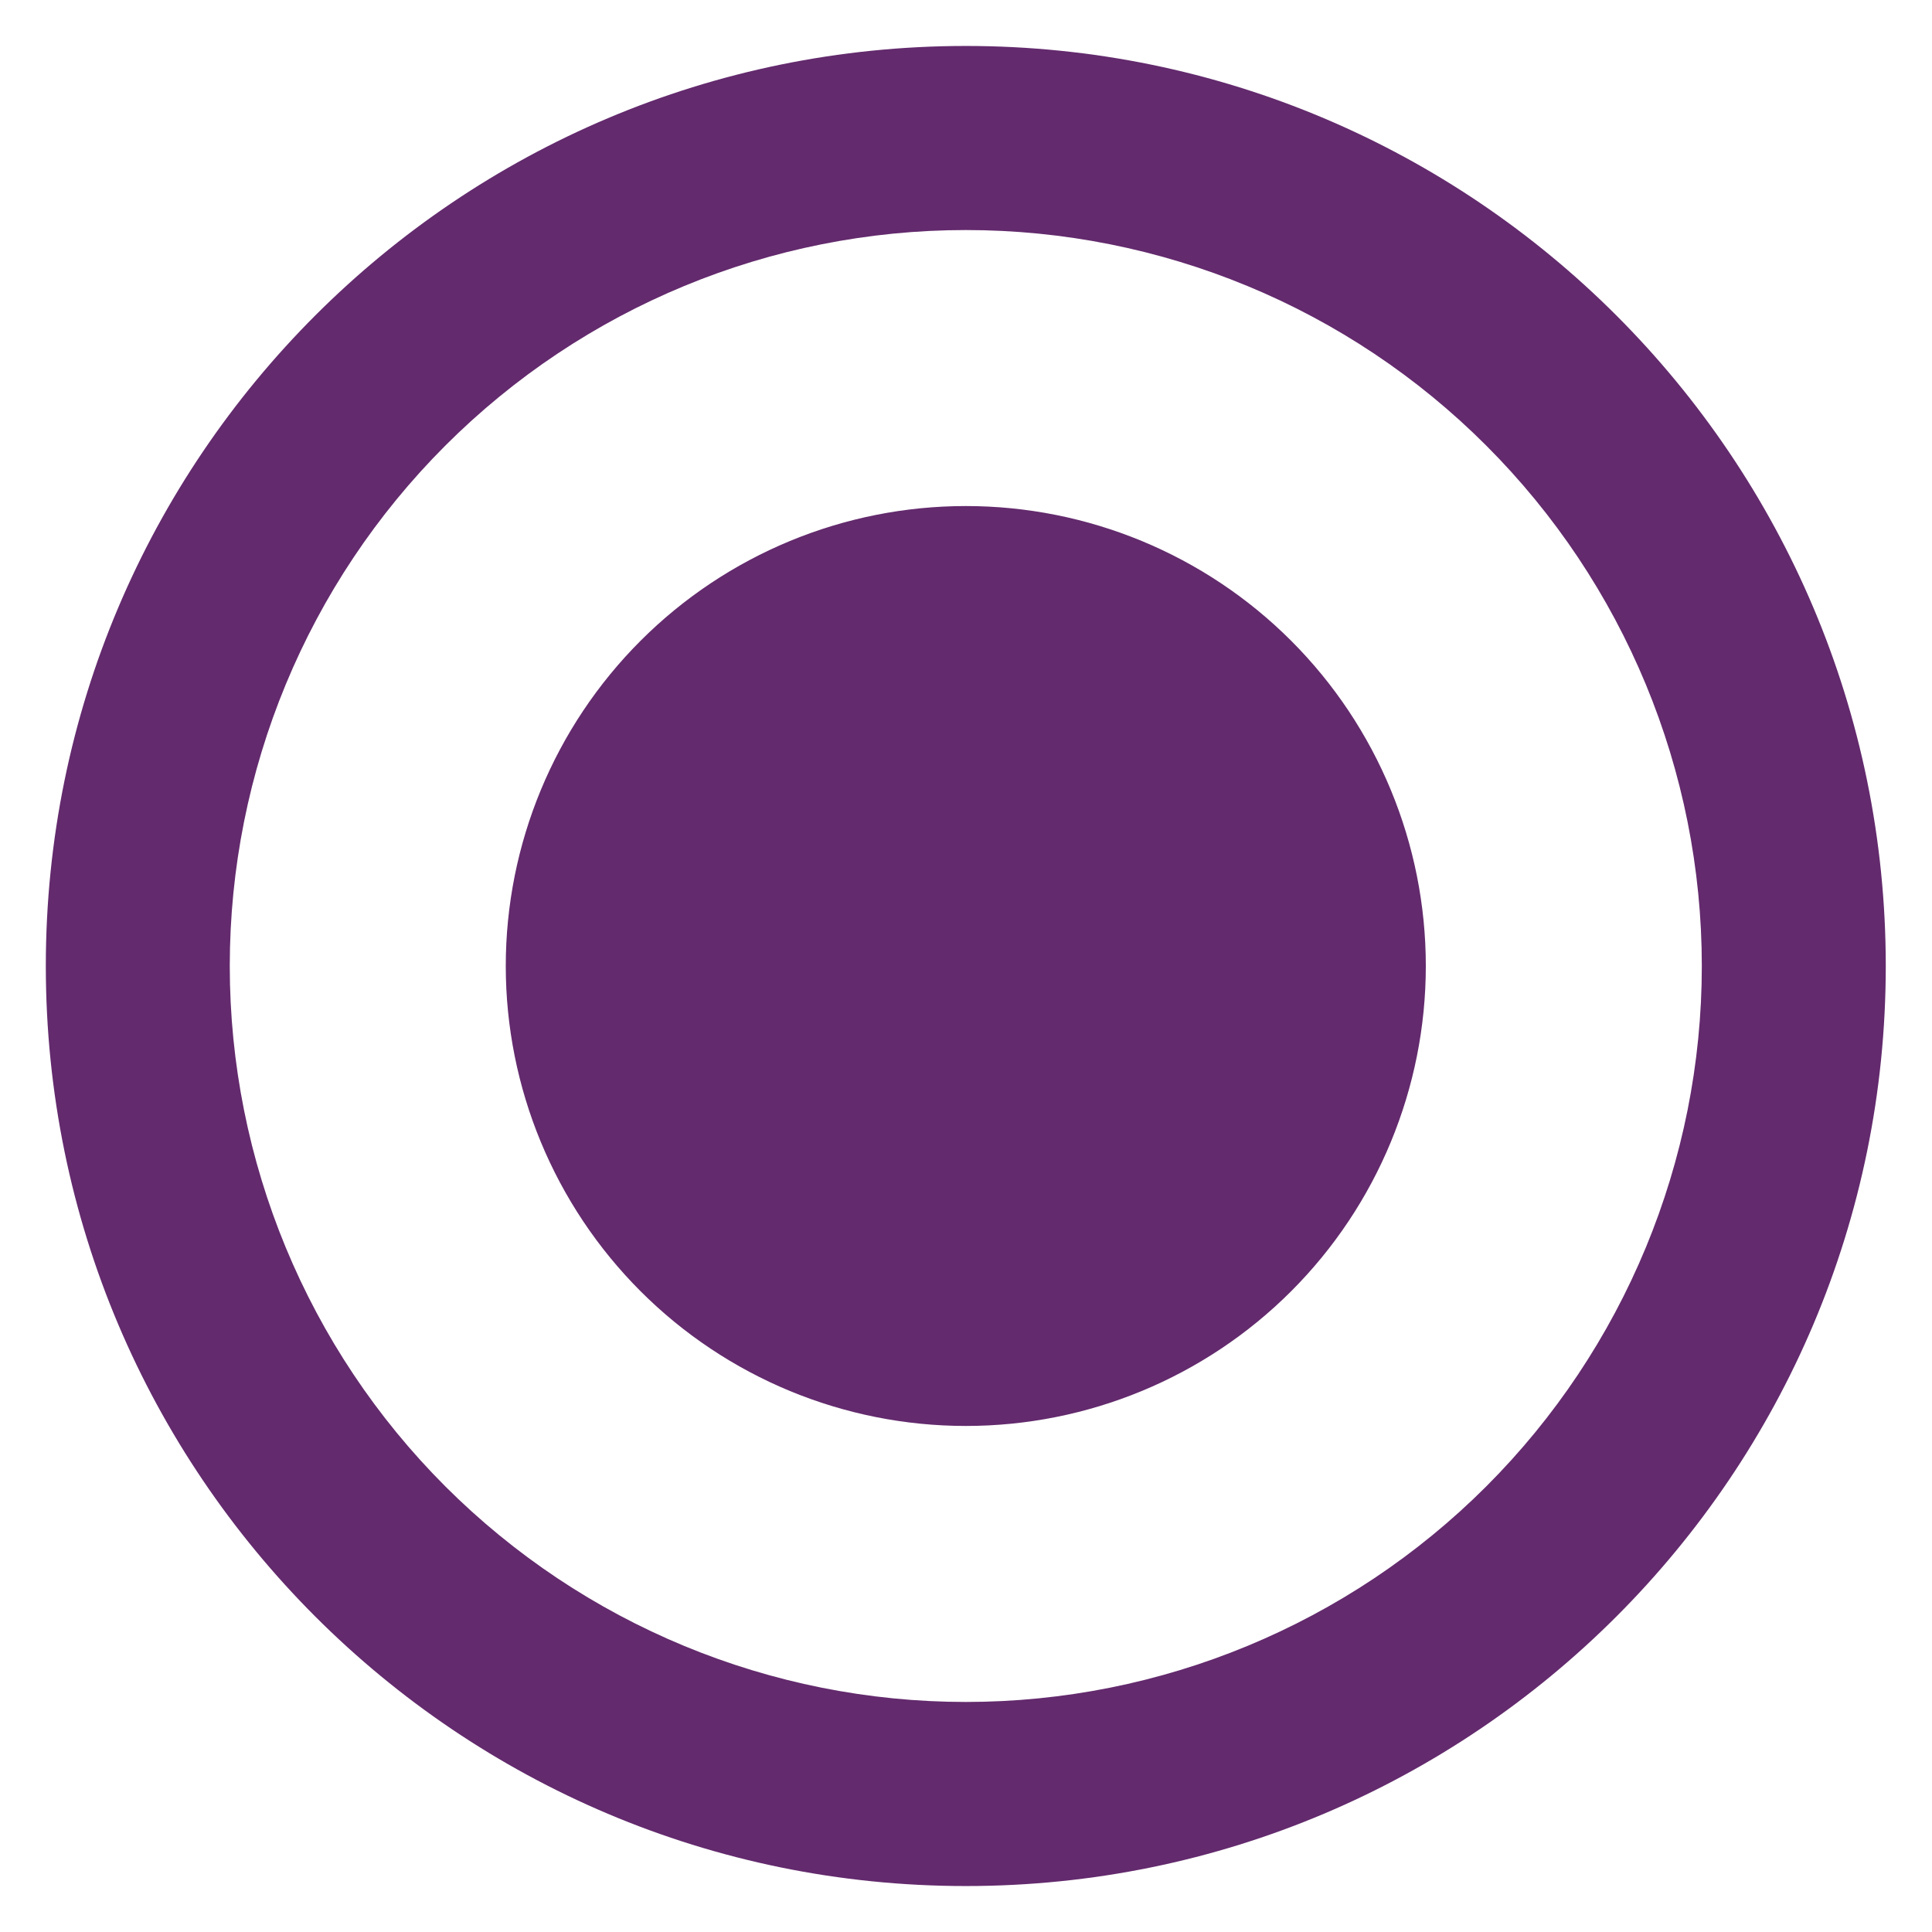 <svg width="14" height="14" viewBox="0 0 14 14" fill="none" xmlns="http://www.w3.org/2000/svg">
<path d="M6.999 13.667C3.317 13.667 0.332 10.682 0.332 7C0.332 3.318 3.317 0.333 6.999 0.333C10.681 0.333 13.665 3.318 13.665 7C13.665 10.682 10.681 13.667 6.999 13.667ZM6.999 12.333C8.413 12.333 9.77 11.771 10.77 10.771C11.77 9.771 12.332 8.414 12.332 7C12.332 5.585 11.77 4.229 10.77 3.229C9.77 2.228 8.413 1.667 6.999 1.667C5.584 1.667 4.228 2.228 3.227 3.229C2.227 4.229 1.665 5.585 1.665 7C1.665 8.414 2.227 9.771 3.227 10.771C4.228 11.771 5.584 12.333 6.999 12.333ZM6.999 10.333C6.115 10.333 5.267 9.982 4.642 9.357C4.017 8.732 3.665 7.884 3.665 7C3.665 6.116 4.017 5.268 4.642 4.643C5.267 4.018 6.115 3.667 6.999 3.667C7.883 3.667 8.731 4.018 9.356 4.643C9.981 5.268 10.332 6.116 10.332 7C10.332 7.884 9.981 8.732 9.356 9.357C8.731 9.982 7.883 10.333 6.999 10.333Z" fill="#632A6D"/>
</svg>
